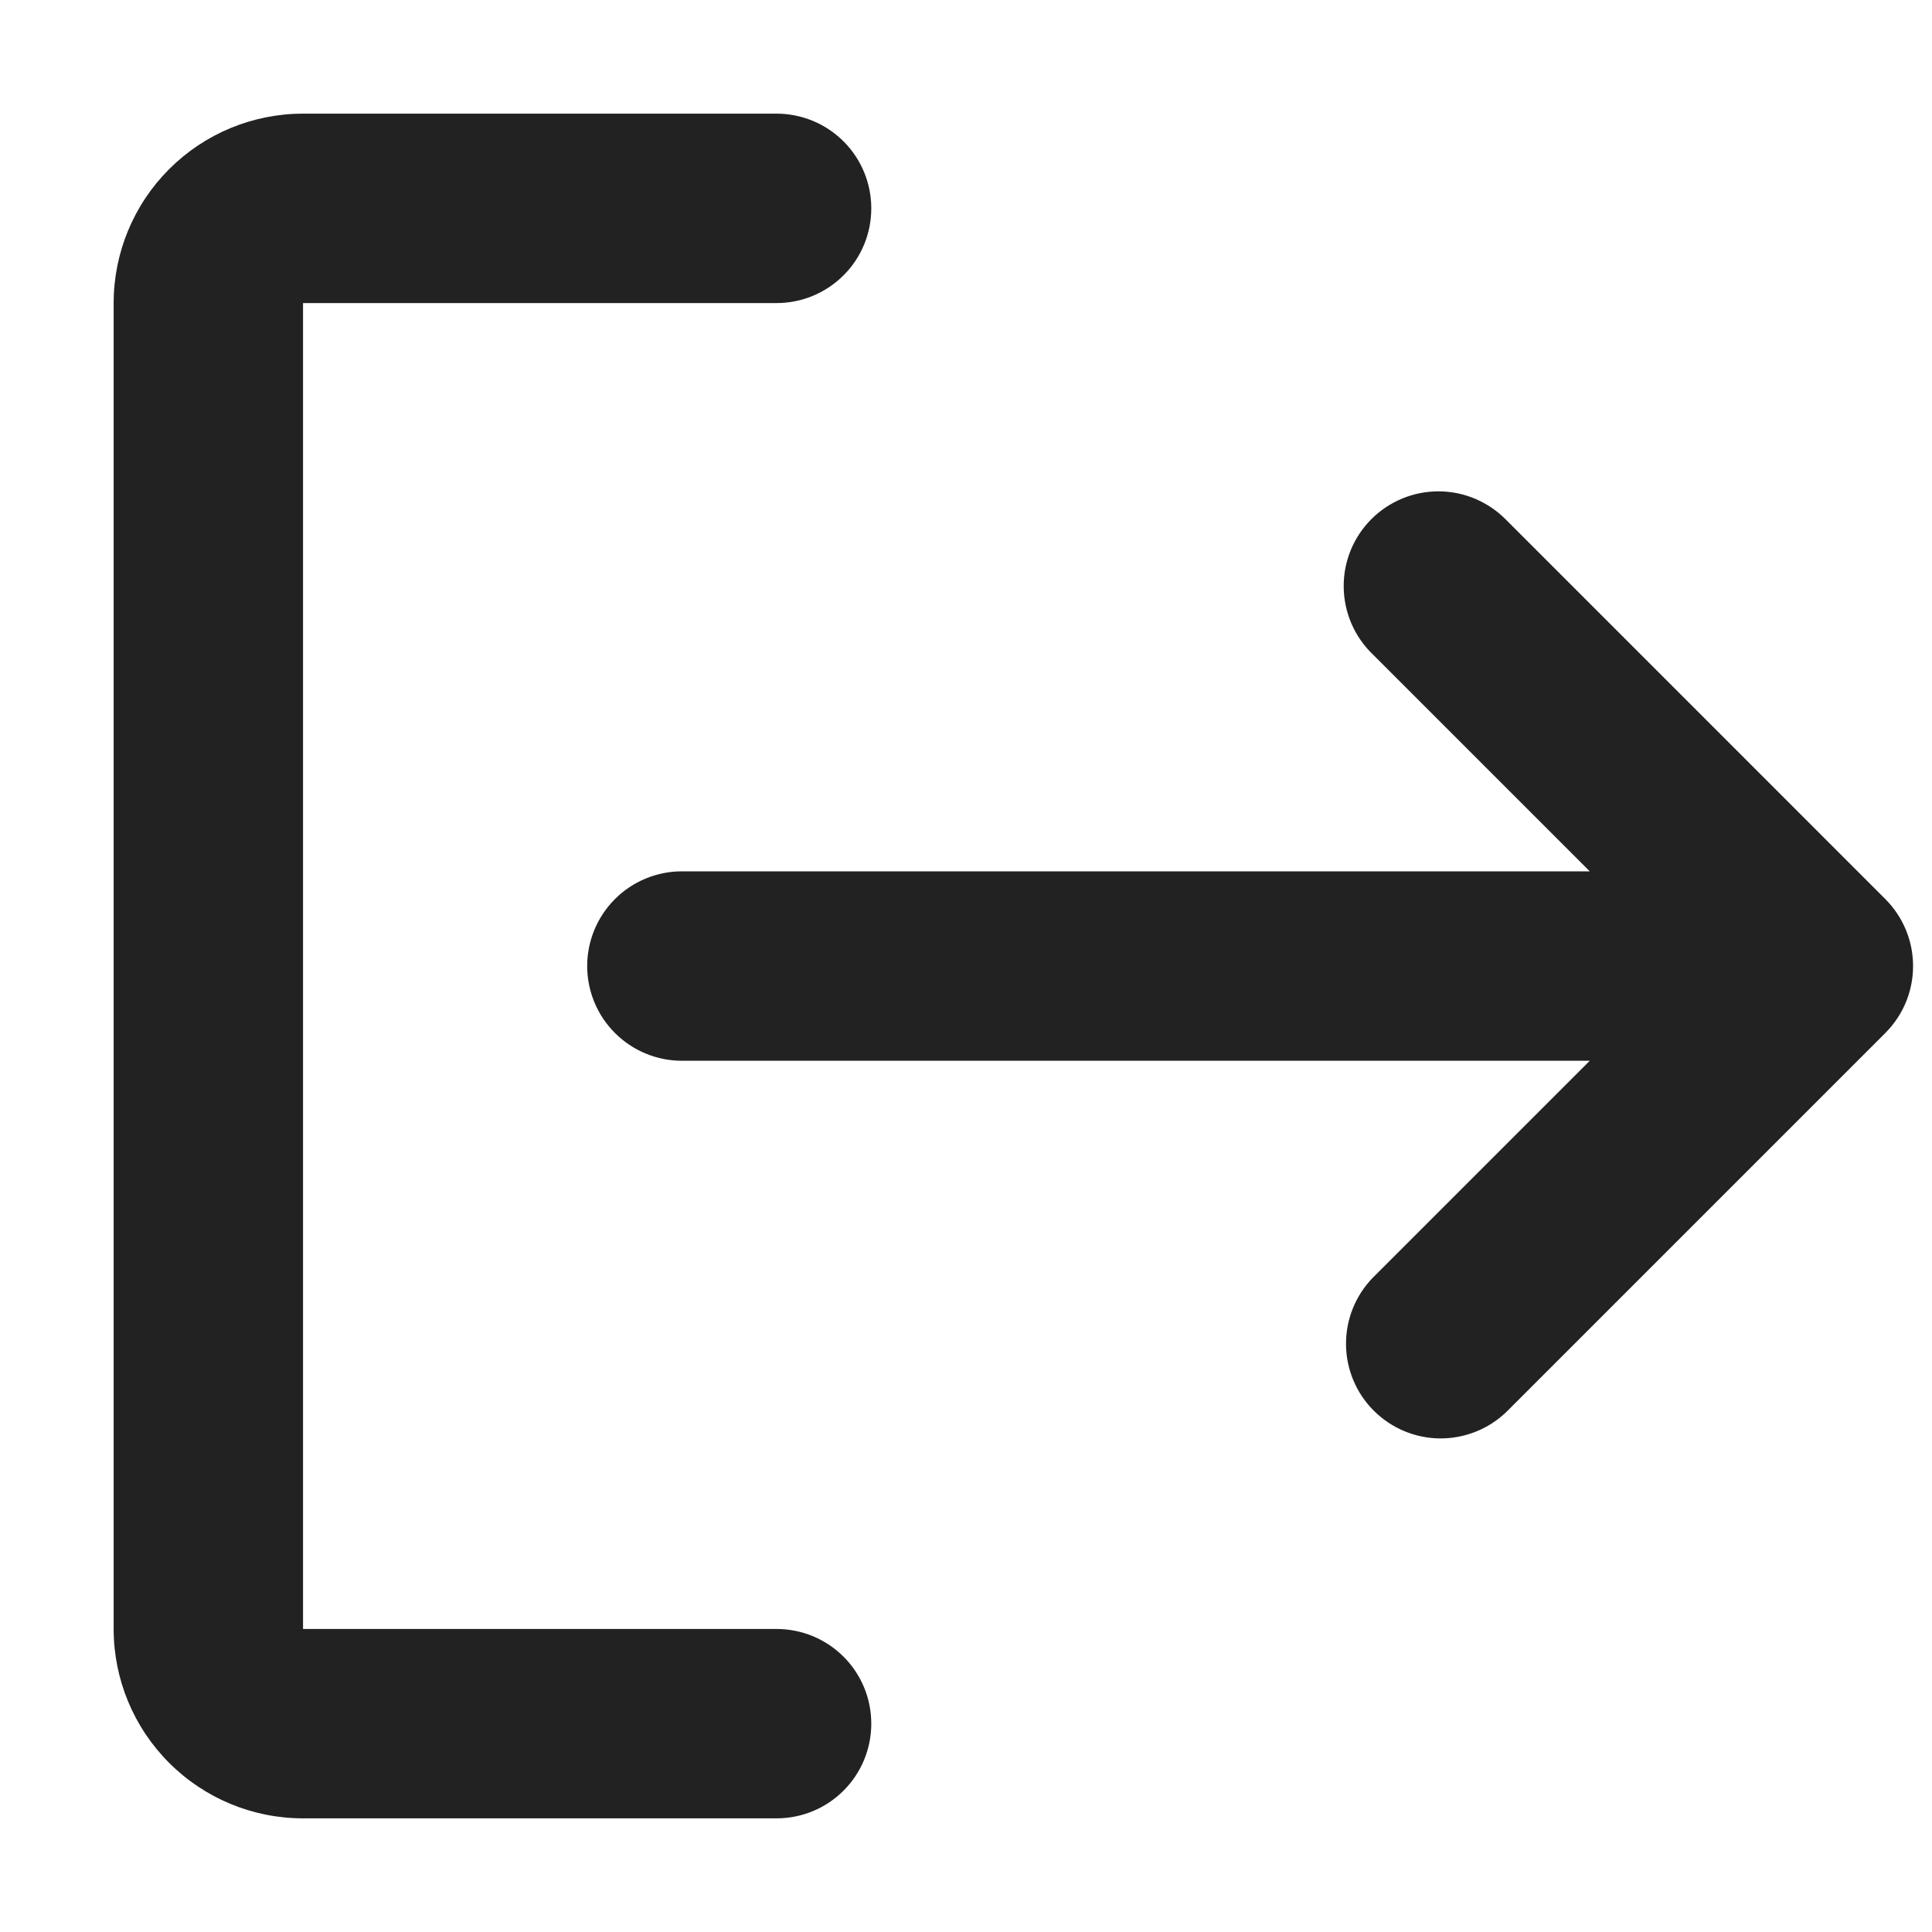 <svg width="40" height="40" viewBox="0 0 40 40" fill="none" xmlns="http://www.w3.org/2000/svg">
<path fill-rule="evenodd" clip-rule="evenodd" d="M18.039 35.686C18.039 35.166 17.833 34.668 17.465 34.3C17.097 33.932 16.598 33.726 16.078 33.726H6.274V6.275H16.078C16.598 6.275 17.097 6.068 17.465 5.7C17.833 5.333 18.039 4.834 18.039 4.314C18.039 3.794 17.833 3.295 17.465 2.927C17.097 2.56 16.598 2.353 16.078 2.353H6.274C5.234 2.353 4.237 2.766 3.502 3.502C2.766 4.237 2.353 5.235 2.353 6.275V33.726C2.353 34.766 2.766 35.763 3.502 36.498C4.237 37.234 5.234 37.647 6.274 37.647H16.078C16.598 37.647 17.097 37.441 17.465 37.073C17.833 36.705 18.039 36.206 18.039 35.686Z" fill="#222222"/>
<path d="M39.047 21.373C39.406 21.008 39.607 20.518 39.608 20.007V19.995C39.607 19.477 39.4 18.981 39.034 18.615L31.191 10.771C31.01 10.584 30.793 10.435 30.554 10.332C30.315 10.229 30.058 10.175 29.797 10.173C29.537 10.171 29.279 10.22 29.038 10.319C28.797 10.418 28.578 10.563 28.394 10.747C28.21 10.931 28.064 11.15 27.965 11.391C27.867 11.632 27.817 11.89 27.82 12.151C27.822 12.411 27.876 12.668 27.979 12.908C28.081 13.147 28.231 13.363 28.418 13.544L32.914 18.04H14.118C13.598 18.04 13.099 18.247 12.732 18.614C12.364 18.982 12.157 19.481 12.157 20.001C12.157 20.521 12.364 21.02 12.732 21.387C13.099 21.755 13.598 21.962 14.118 21.962H32.914L28.418 26.458C28.061 26.828 27.863 27.323 27.868 27.837C27.872 28.351 28.078 28.843 28.442 29.206C28.806 29.57 29.297 29.776 29.811 29.781C30.326 29.785 30.821 29.587 31.191 29.23L39.034 21.387L39.047 21.373Z" fill="#222222"/>
</svg>

